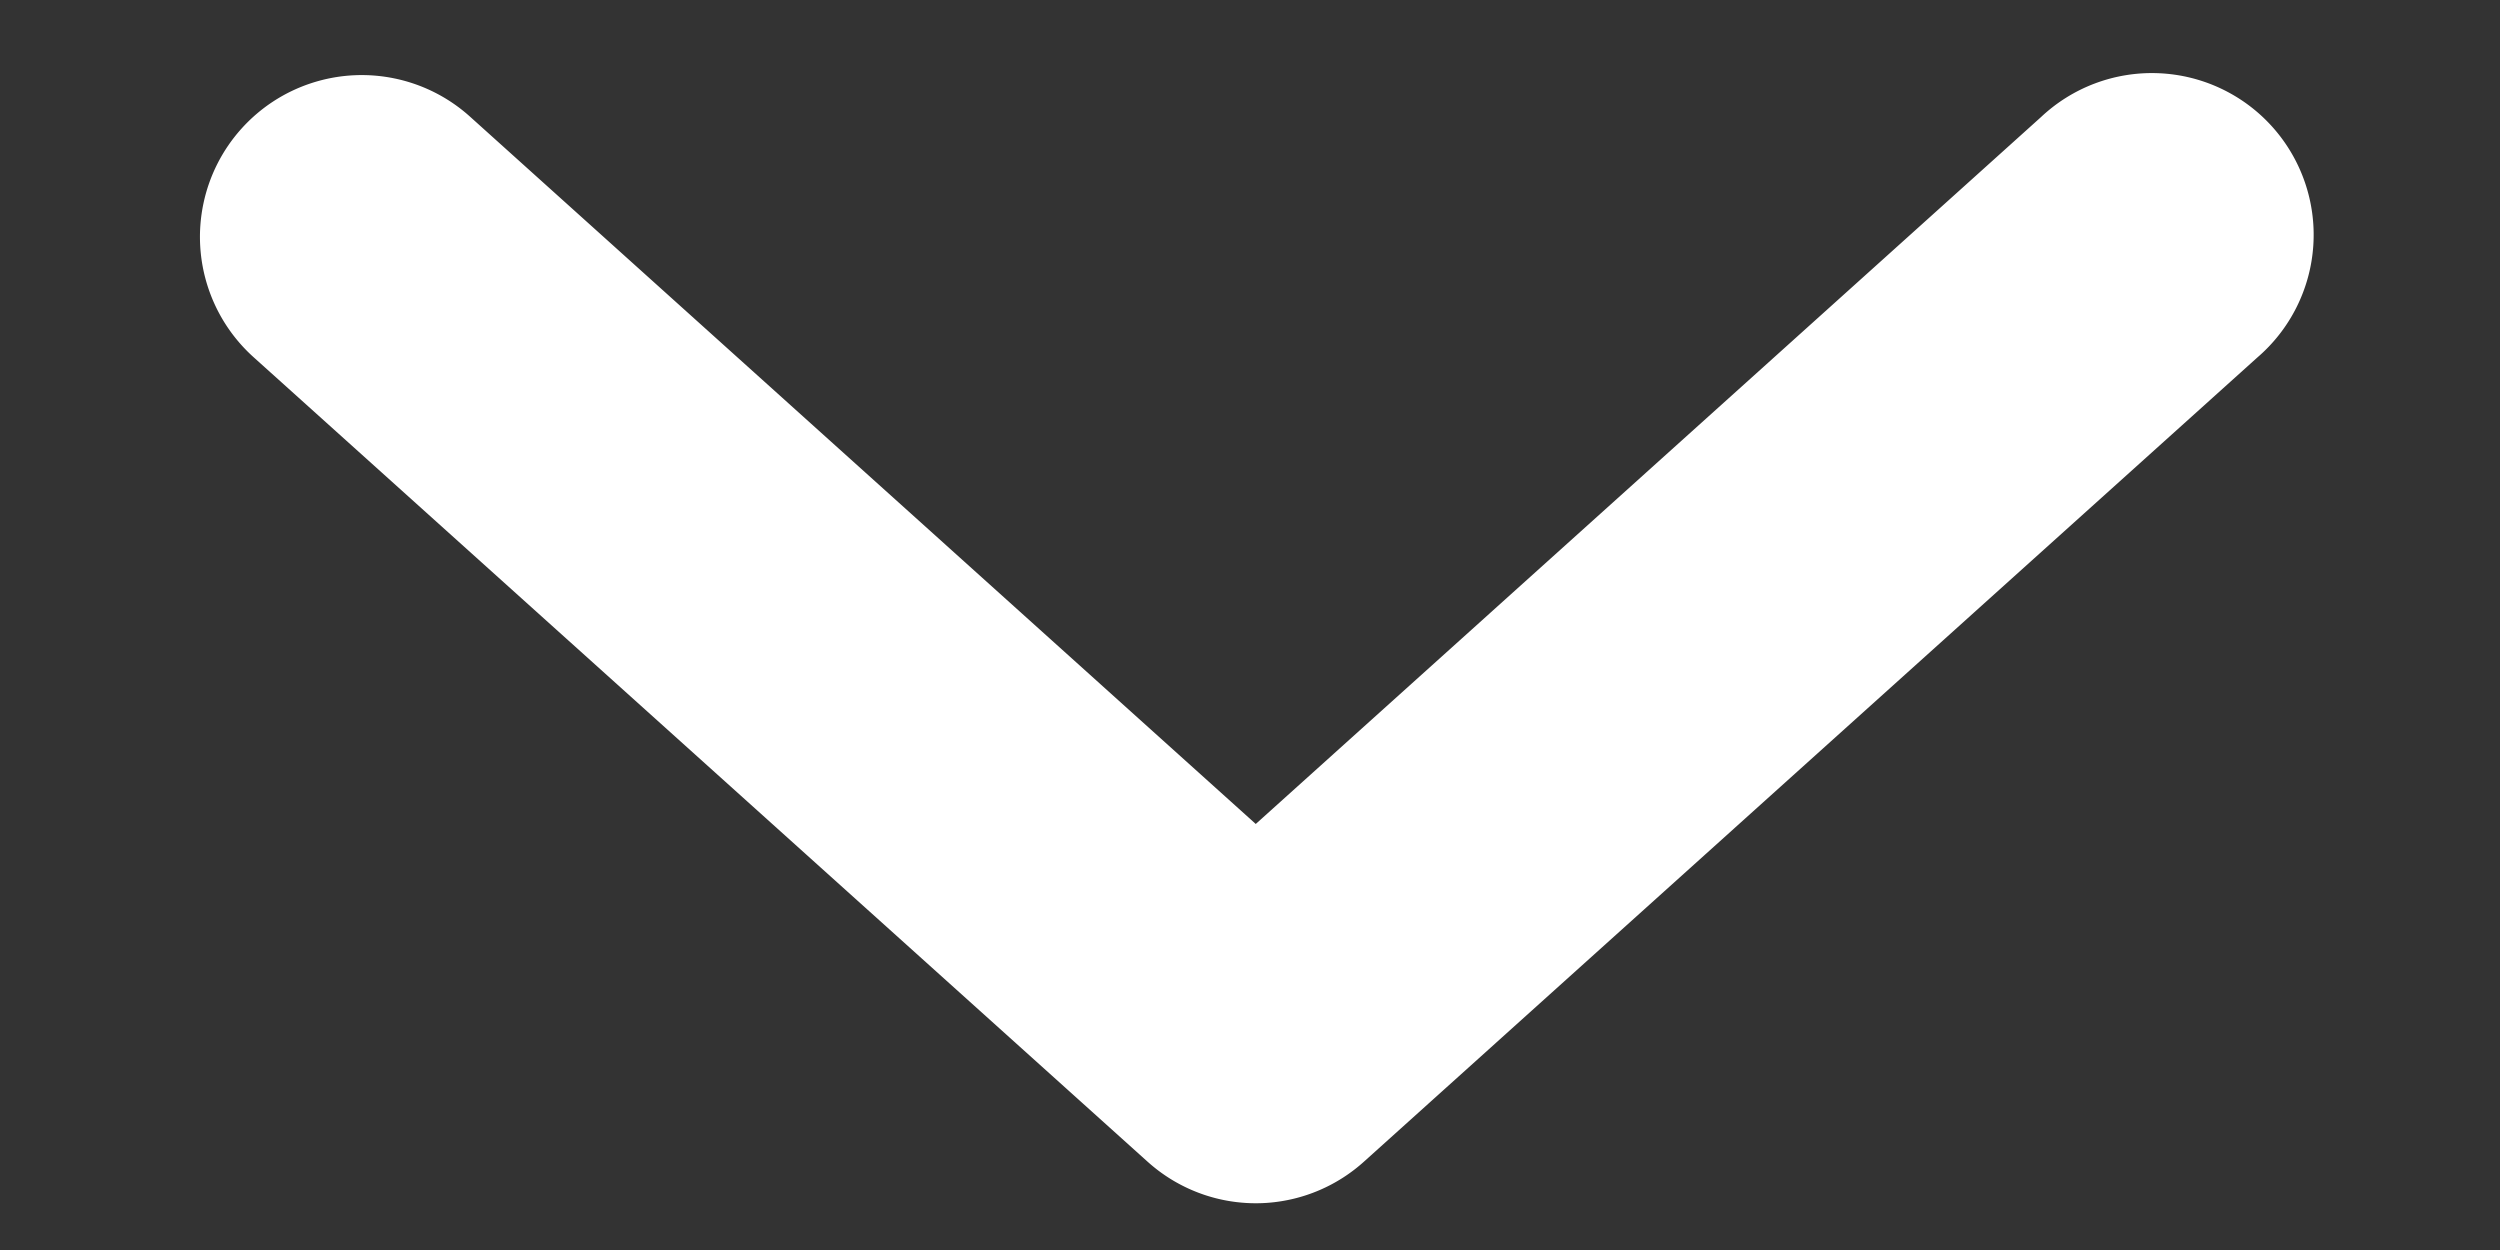 <svg width='10' height='5' fill='none' xmlns='http://www.w3.org/2000/svg'><rect width="100%" height="100%" fill="#333333" stroke="none"/><path d='M5.054 4.612a.447.447 0 00.268-.114L8.897 1.28A.447.447 0 108.3.615l-3.277 2.95L1.746.615a.447.447 0 10-.598.665l3.576 3.218a.447.447 0 00.33.114z' fill='#fff' stroke='#fff' stroke-width='.4'/></svg>
